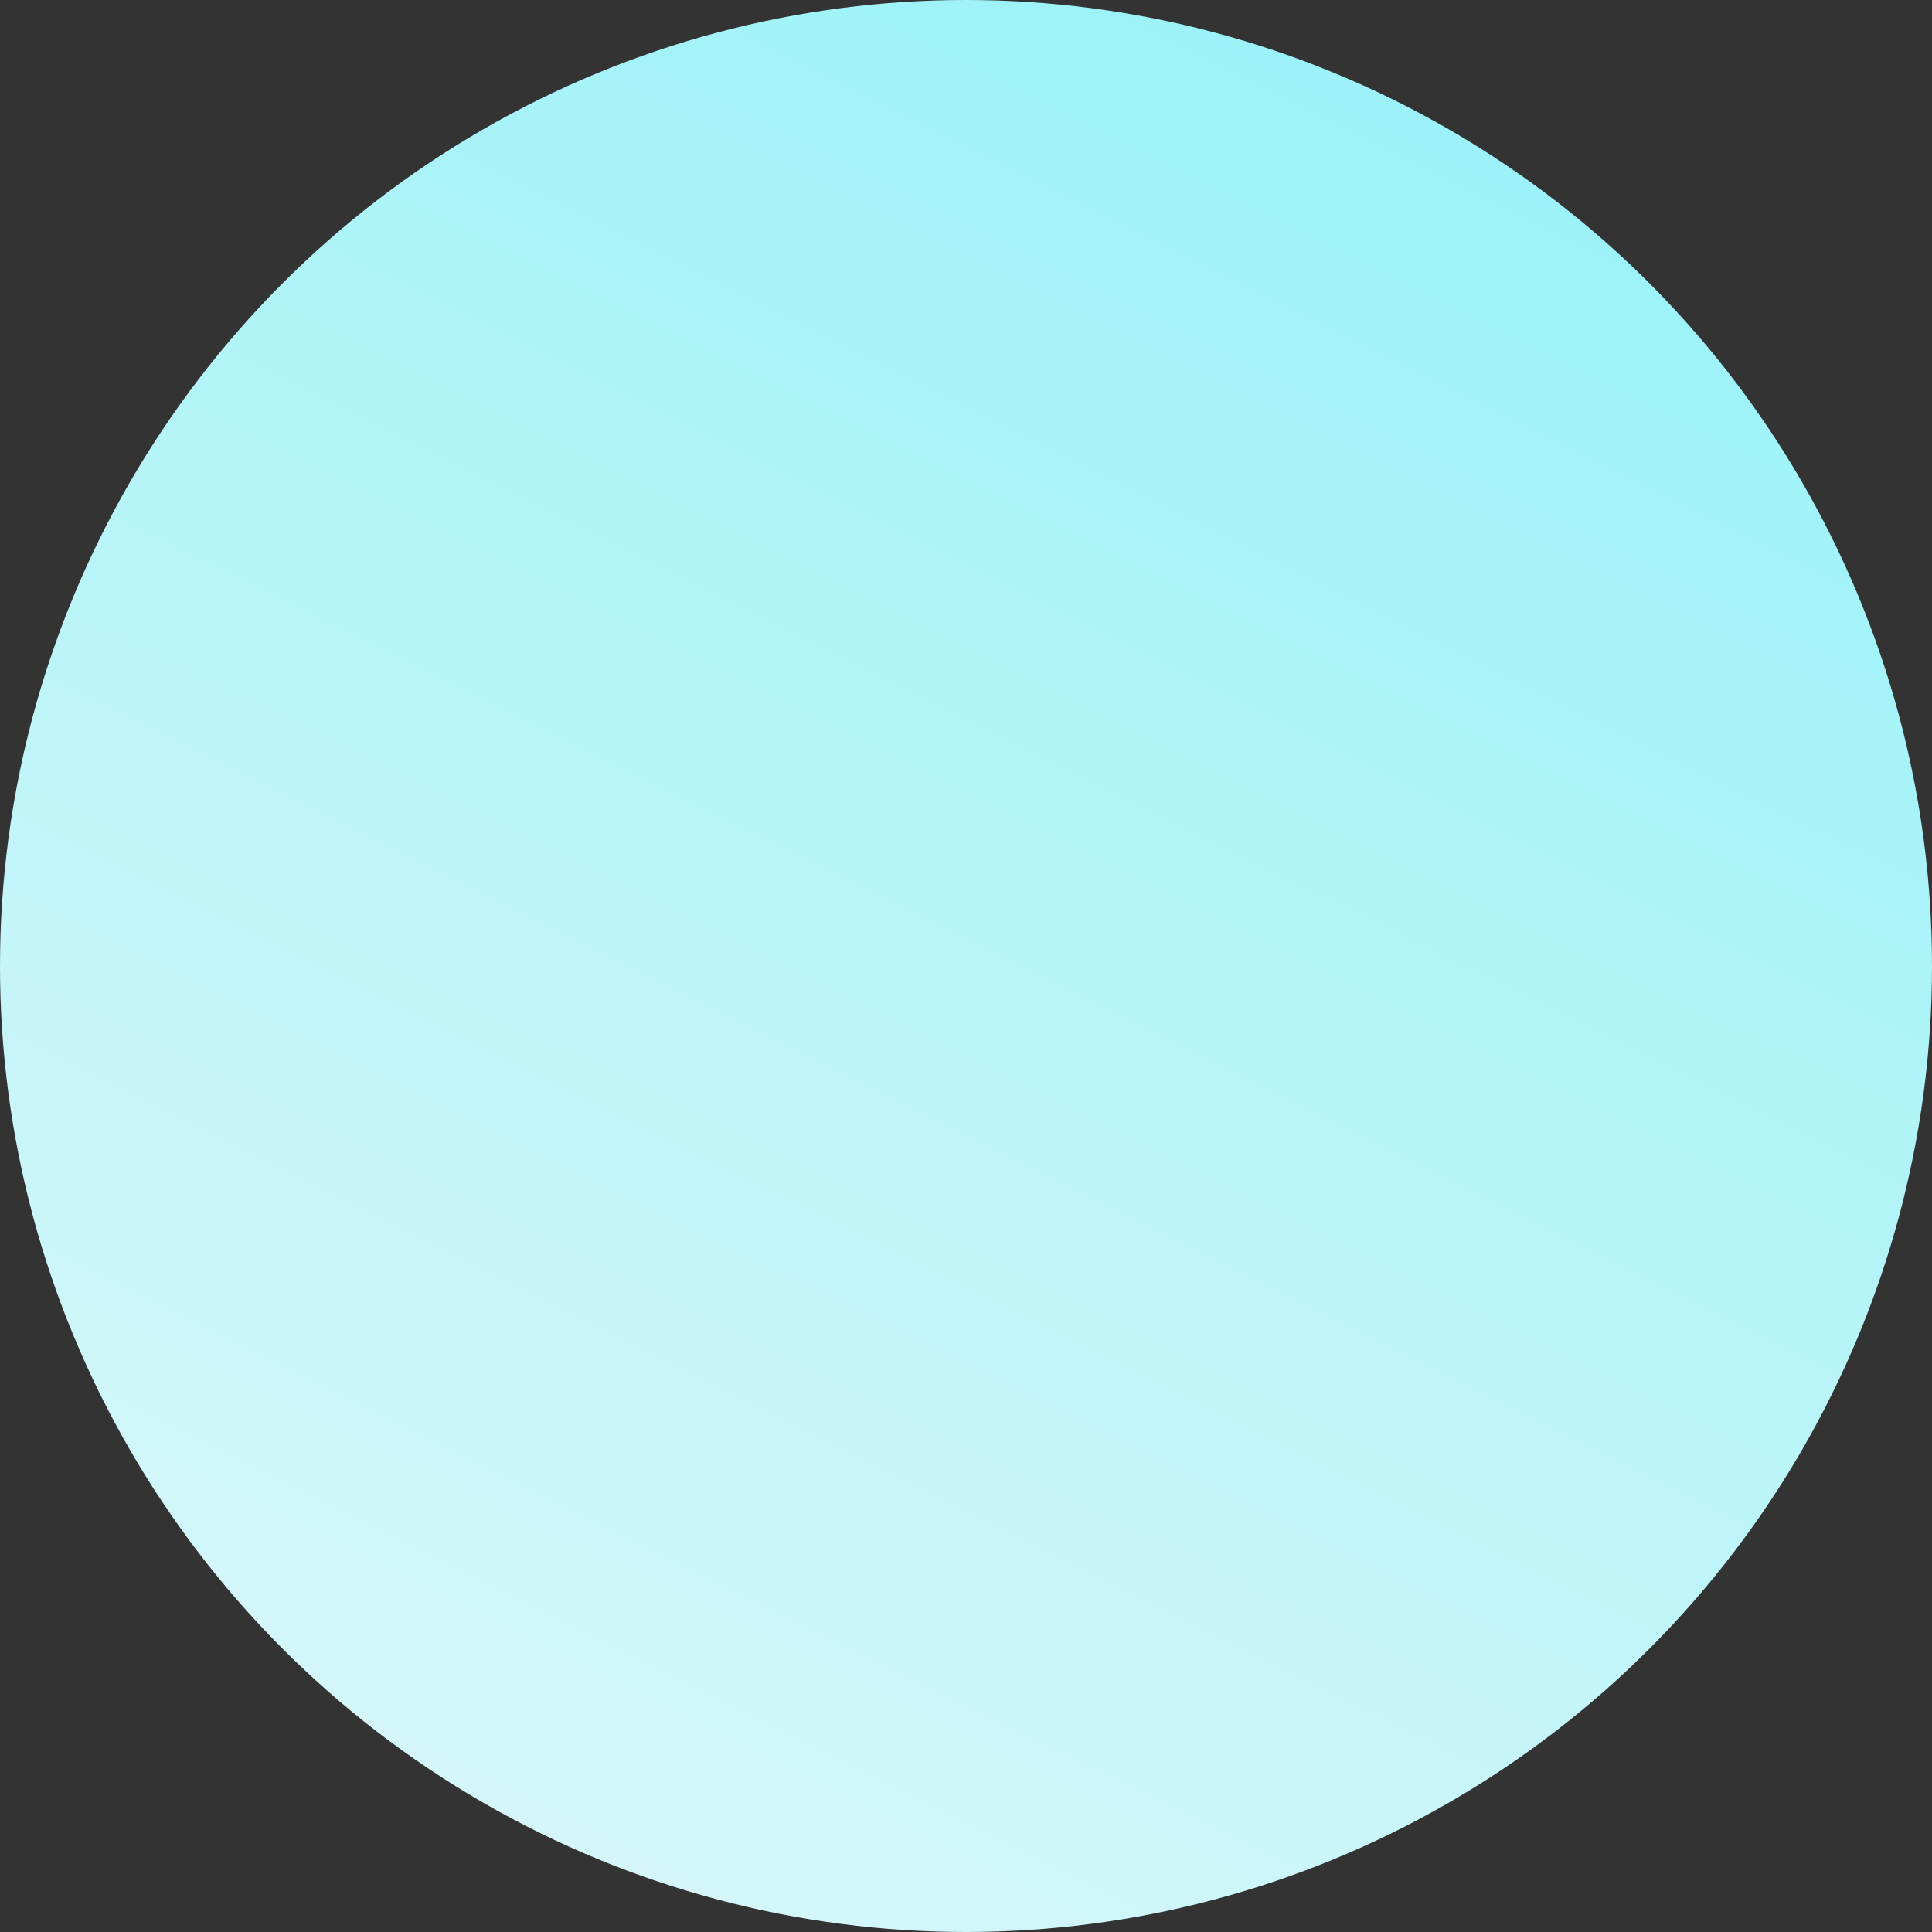 <svg width="402" height="402" viewBox="0 0 402 402" fill="none" xmlns="http://www.w3.org/2000/svg">
<rect x="0" y="0" width="402" height="402" fill="#333333" stroke="none"/>
<circle cx="201" cy="201" r="201" fill="url(#paint0_linear)"/>
<defs>
<linearGradient id="paint0_linear" x1="357" y1="-102" x2="-3.84633e-05" y2="615" gradientUnits="userSpaceOnUse">
<stop stop-color="#88F1F8"/>
<stop offset="1" stop-color="#F9F9F9"/>
</linearGradient>
</defs>
</svg>
